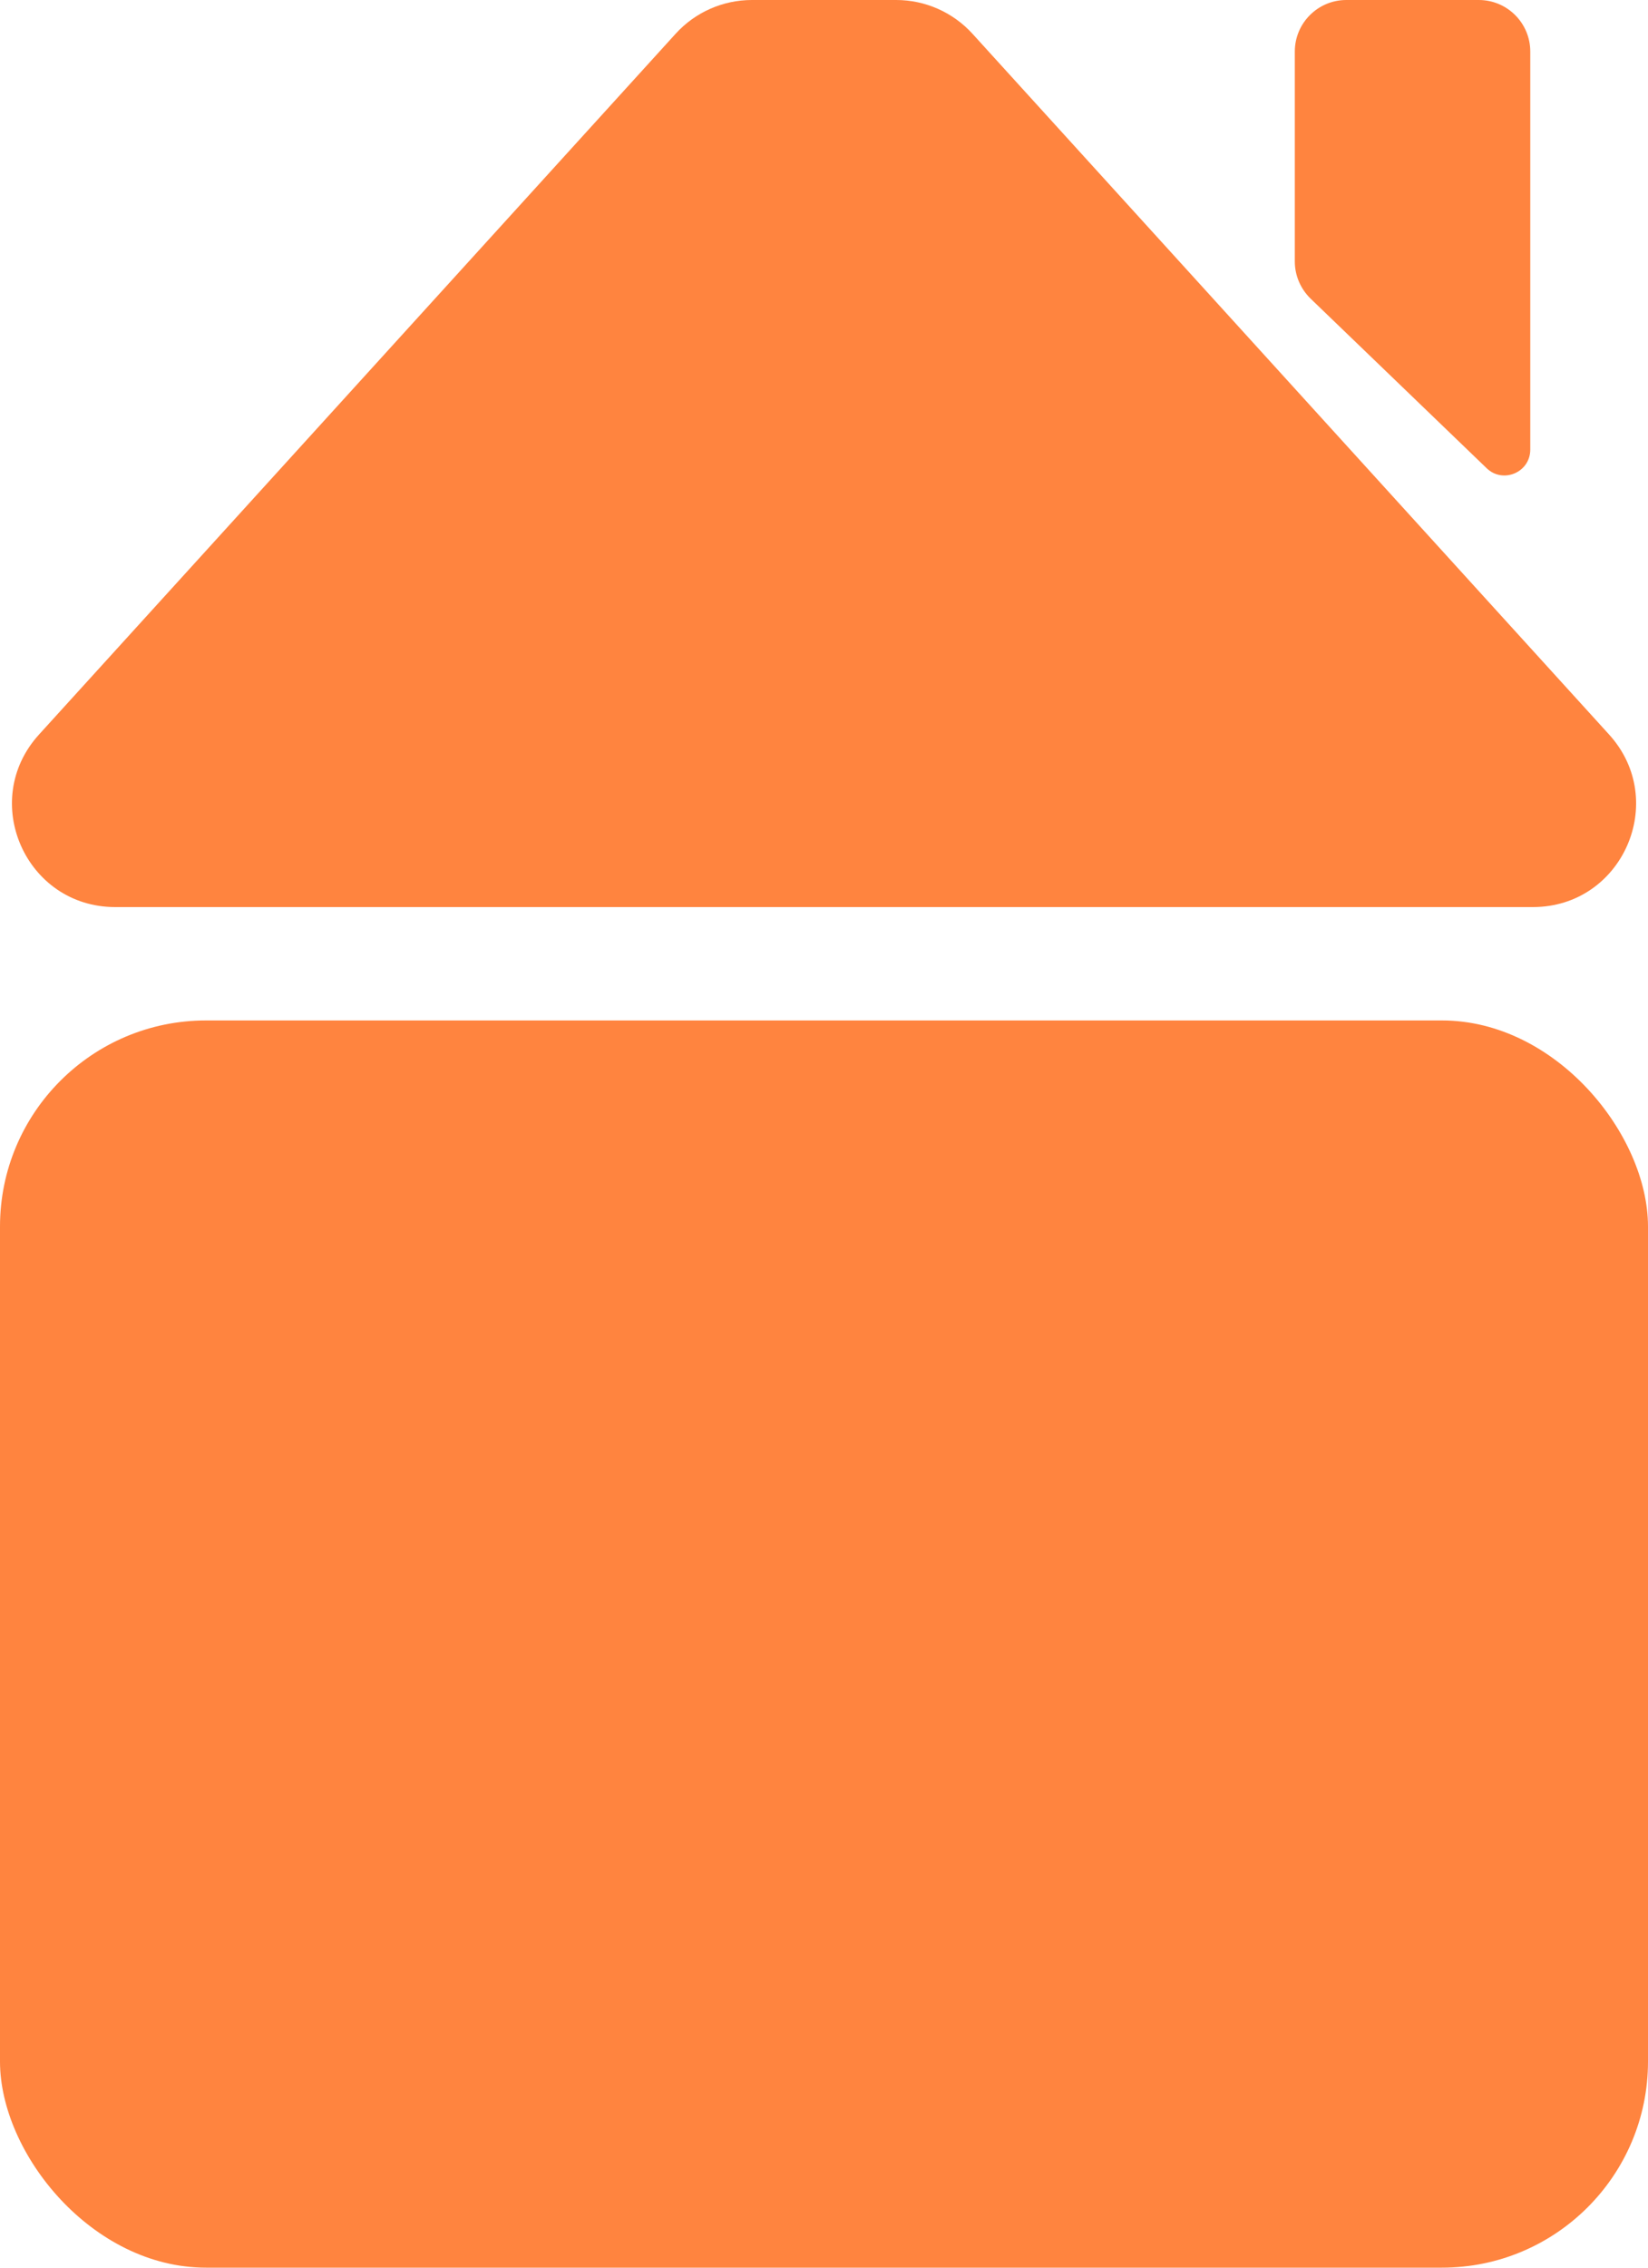 <svg width="16" height="22" viewBox="0 0 16 22" fill="none" xmlns="http://www.w3.org/2000/svg">
<rect class="hw_svgicon__fill" y="9.9" width="16" height="12.1" rx="2" fill="#FF843F"/>
<path class="hw_svgicon__fill" d="M12.571 0.5C12.571 0.224 12.795 0 13.071 0H14.357C14.633 0 14.857 0.224 14.857 0.5V2.75V4.362C14.857 4.583 14.592 4.695 14.434 4.543L12.725 2.898C12.627 2.803 12.571 2.673 12.571 2.537V0.5Z" fill="#FF843F"/>
<path class="hw_svgicon__fill" d="M6.56 0.327C6.749 0.119 7.018 0 7.3 0H8.701C8.983 0 9.251 0.119 9.441 0.327L15.623 7.127C16.206 7.77 15.751 8.8 14.883 8.8H1.118C0.25 8.8 -0.206 7.77 0.378 7.127L6.56 0.327Z" fill="#FF843F"/>
</svg>
